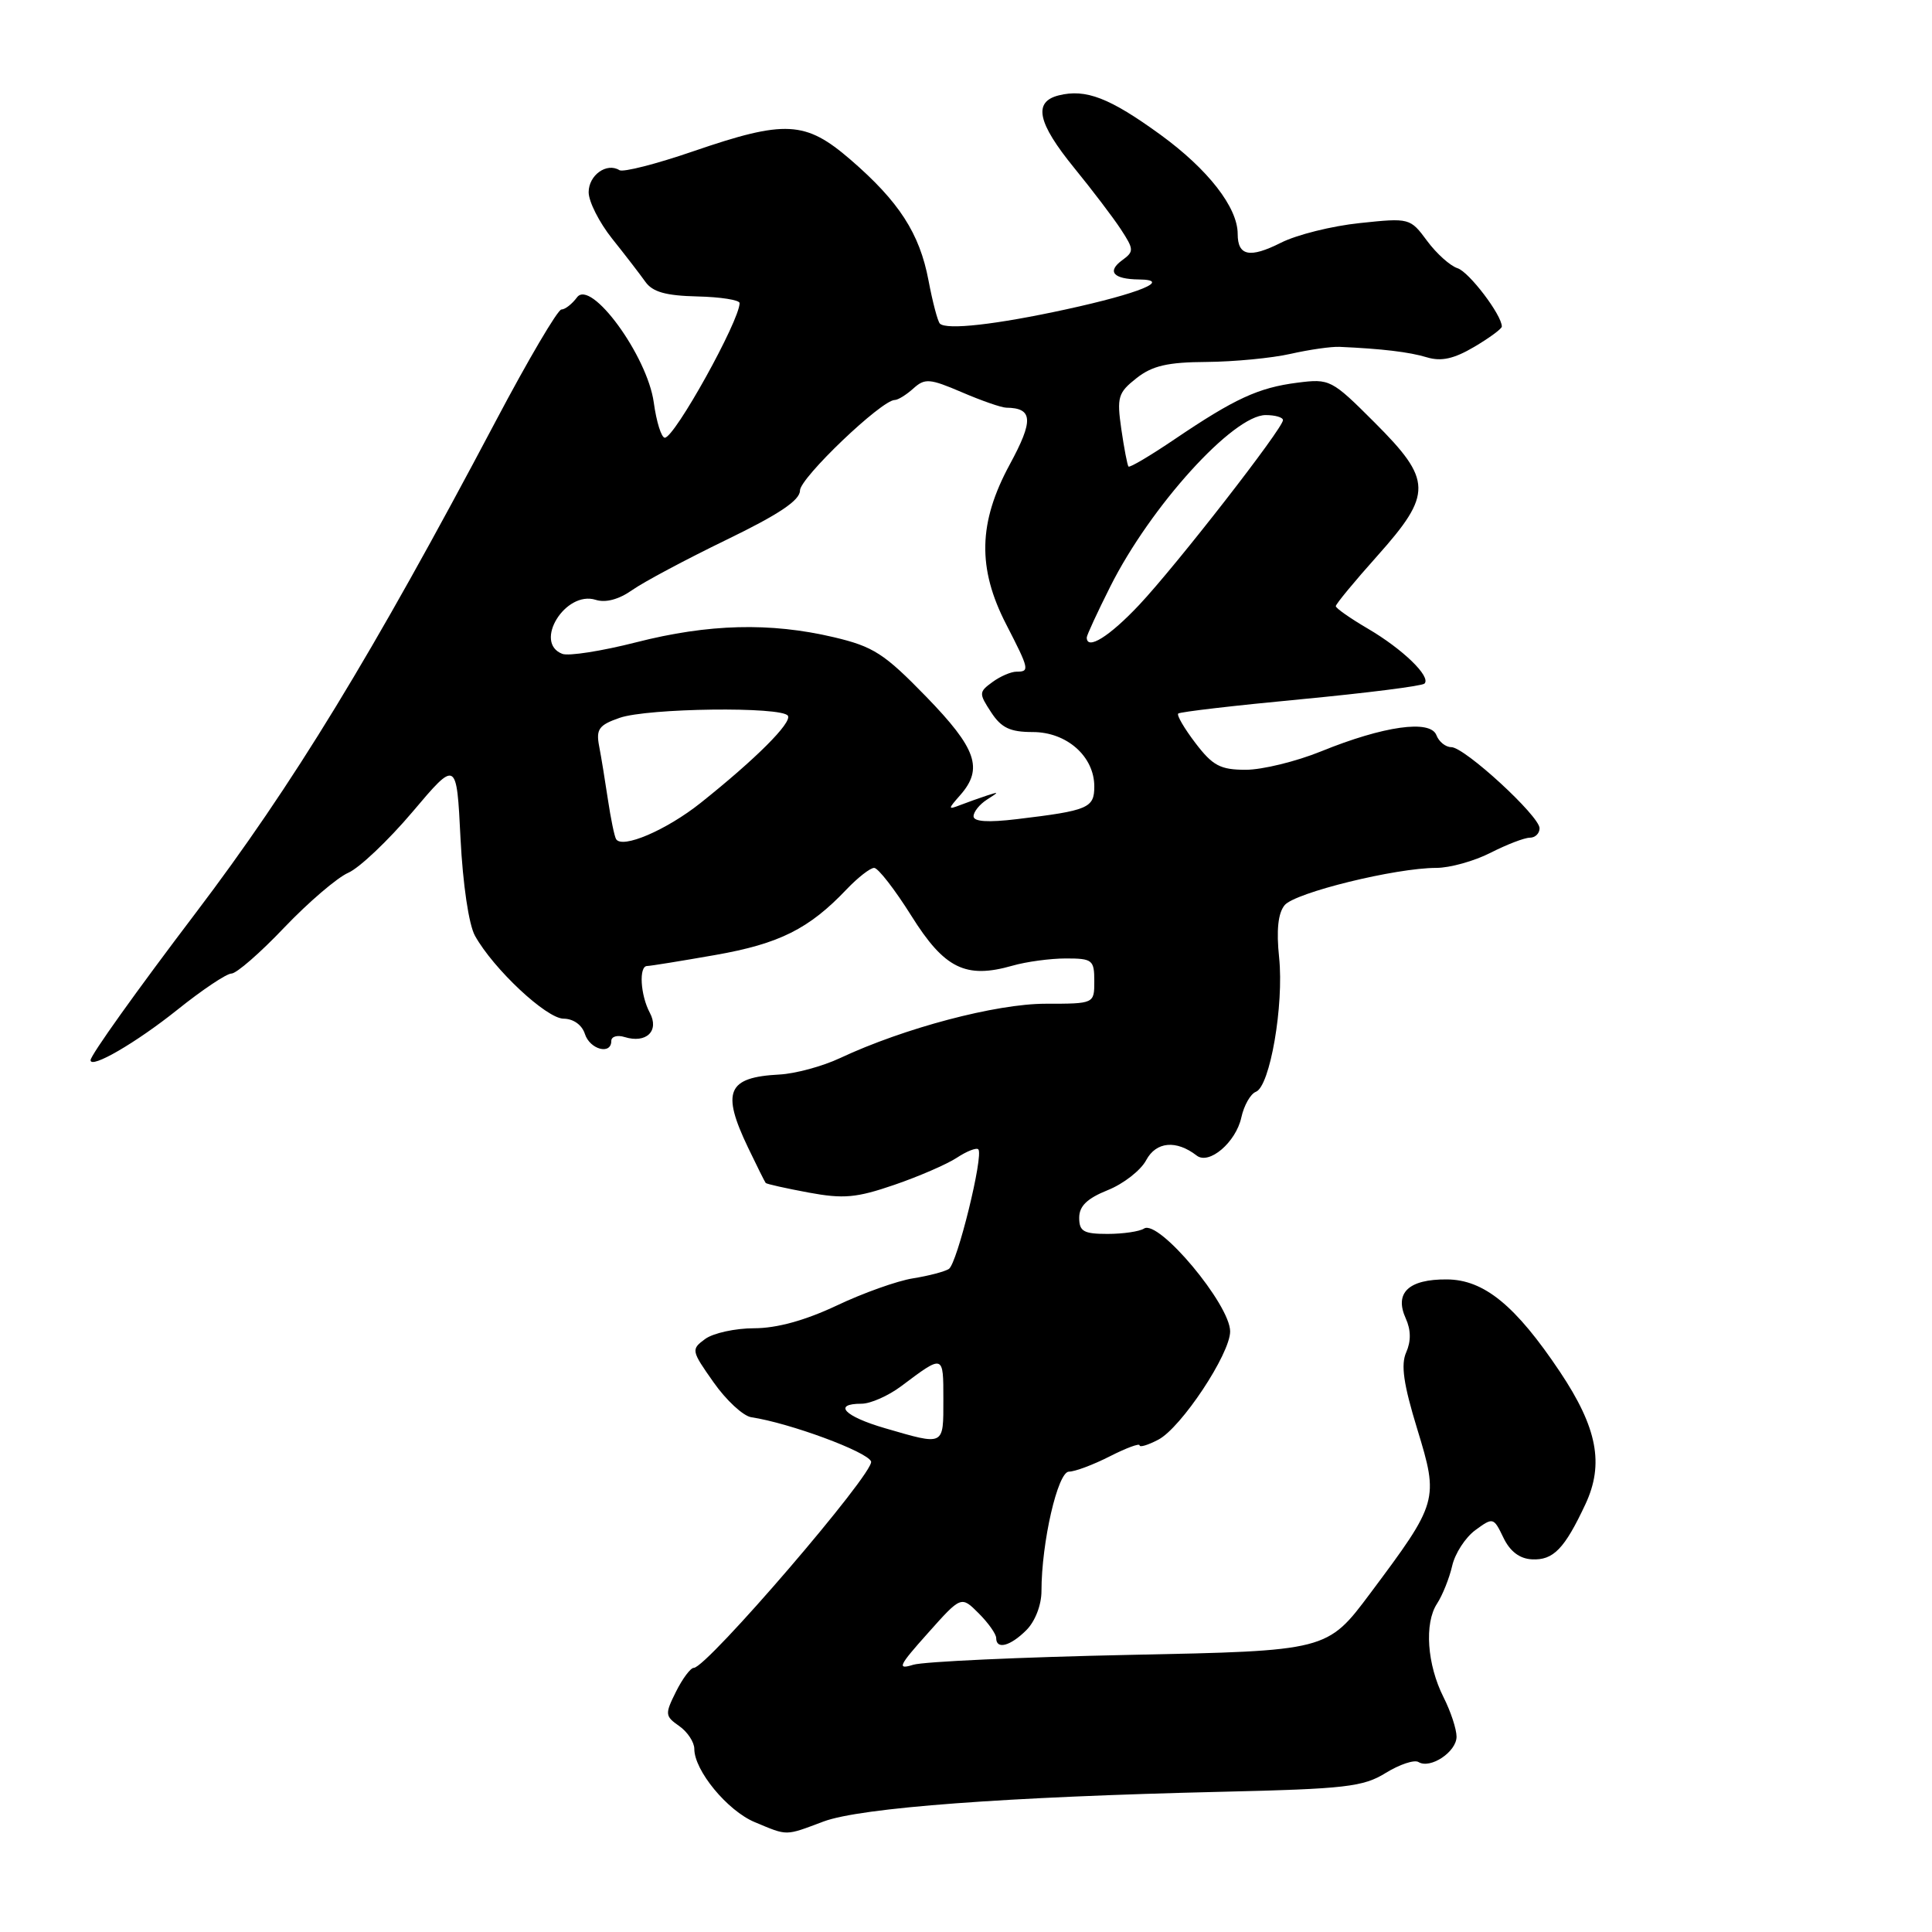 <?xml version="1.0" encoding="UTF-8" standalone="no"?>
<!DOCTYPE svg PUBLIC "-//W3C//DTD SVG 1.1//EN" "http://www.w3.org/Graphics/SVG/1.1/DTD/svg11.dtd" >
<svg xmlns="http://www.w3.org/2000/svg" xmlns:xlink="http://www.w3.org/1999/xlink" version="1.1" viewBox="0 0 256 256">
 <g >
 <path fill="currentColor"
d=" M 109.12 241.36 C 114.05 239.52 133.27 238.09 161.89 237.42 C 178.28 237.04 180.64 236.77 183.62 234.92 C 185.46 233.79 187.41 233.14 187.96 233.48 C 189.52 234.44 193.00 232.13 193.00 230.12 C 193.00 229.12 192.23 226.78 191.28 224.90 C 189.09 220.56 188.71 215.10 190.41 212.50 C 191.14 211.38 192.04 209.13 192.42 207.49 C 192.79 205.84 194.18 203.71 195.49 202.75 C 197.84 201.03 197.91 201.05 199.21 203.75 C 200.08 205.57 201.36 206.54 202.99 206.62 C 205.82 206.77 207.31 205.23 210.08 199.31 C 212.57 193.98 211.65 189.18 206.70 181.77 C 200.82 172.98 196.64 169.56 191.72 169.53 C 186.64 169.49 184.73 171.31 186.27 174.70 C 186.96 176.22 186.98 177.72 186.33 179.19 C 185.60 180.83 185.97 183.41 187.79 189.35 C 190.67 198.76 190.58 199.06 181.56 211.13 C 175.86 218.75 175.86 218.75 149.68 219.28 C 135.28 219.58 122.38 220.17 121.01 220.59 C 118.82 221.27 119.06 220.75 122.94 216.41 C 127.36 211.45 127.36 211.45 129.68 213.77 C 130.96 215.05 132.00 216.52 132.00 217.05 C 132.00 218.62 133.87 218.13 136.00 216.00 C 137.16 214.84 138.00 212.67 138.00 210.83 C 138.00 204.38 140.16 195.00 141.64 195.00 C 142.43 195.00 144.86 194.09 147.04 192.98 C 149.22 191.87 151.00 191.21 151.00 191.51 C 151.00 191.82 152.12 191.48 153.49 190.76 C 156.52 189.17 163.00 179.40 163.00 176.42 C 163.00 172.86 153.52 161.53 151.59 162.79 C 150.99 163.18 148.81 163.50 146.75 163.50 C 143.59 163.50 143.00 163.17 143.00 161.36 C 143.00 159.81 144.05 158.80 146.78 157.70 C 148.86 156.87 151.16 155.08 151.88 153.72 C 153.20 151.26 155.86 151.02 158.57 153.12 C 160.21 154.39 163.76 151.36 164.48 148.08 C 164.83 146.48 165.70 144.94 166.41 144.67 C 168.28 143.96 170.14 133.18 169.49 126.88 C 169.11 123.24 169.35 121.00 170.22 119.94 C 171.59 118.28 184.92 115.00 190.32 115.00 C 192.11 115.00 195.34 114.10 197.50 113.00 C 199.66 111.90 202.00 111.00 202.71 111.00 C 203.42 111.00 204.00 110.44 204.00 109.75 C 204.00 108.13 194.07 99.00 192.30 99.00 C 191.55 99.00 190.66 98.28 190.33 97.41 C 189.52 95.32 183.35 96.19 175.05 99.56 C 171.75 100.90 167.25 102.00 165.07 102.00 C 161.70 102.00 160.69 101.46 158.41 98.47 C 156.93 96.53 155.90 94.77 156.12 94.55 C 156.33 94.33 163.64 93.48 172.34 92.66 C 181.05 91.83 188.44 90.90 188.75 90.58 C 189.66 89.68 185.89 86.02 181.25 83.30 C 178.91 81.93 177.00 80.59 177.00 80.32 C 177.00 80.04 179.47 77.05 182.50 73.66 C 189.83 65.44 189.80 63.64 182.15 55.99 C 176.44 50.28 176.21 50.16 171.90 50.71 C 166.74 51.37 163.62 52.81 155.66 58.19 C 152.44 60.37 149.69 62.00 149.53 61.82 C 149.38 61.64 148.95 59.41 148.58 56.86 C 147.97 52.62 148.15 52.03 150.59 50.11 C 152.68 48.46 154.72 47.99 159.88 47.96 C 163.52 47.93 168.53 47.45 171.00 46.89 C 173.47 46.33 176.40 45.91 177.50 45.96 C 183.11 46.21 186.75 46.64 189.08 47.35 C 190.97 47.92 192.65 47.55 195.33 45.97 C 197.35 44.78 199.00 43.56 199.00 43.27 C 199.00 41.74 194.66 36.03 193.13 35.54 C 192.16 35.23 190.34 33.60 189.10 31.92 C 186.86 28.89 186.77 28.86 180.17 29.56 C 176.50 29.94 171.80 31.11 169.72 32.17 C 165.60 34.24 164.00 33.92 164.00 31.00 C 164.00 27.48 160.07 22.44 153.78 17.86 C 147.03 12.96 143.88 11.74 140.28 12.64 C 136.87 13.50 137.47 16.27 142.33 22.24 C 144.72 25.17 147.51 28.84 148.53 30.40 C 150.26 33.05 150.27 33.33 148.71 34.47 C 146.64 35.98 147.50 36.99 150.92 37.03 C 155.35 37.08 151.00 38.87 141.27 40.99 C 132.01 43.01 125.42 43.75 124.54 42.88 C 124.25 42.59 123.57 40.01 123.03 37.15 C 121.85 30.92 119.13 26.71 112.69 21.15 C 106.72 16.00 104.06 15.86 91.85 20.05 C 86.97 21.73 82.57 22.85 82.08 22.55 C 80.39 21.50 78.00 23.21 78.00 25.47 C 78.00 26.71 79.40 29.47 81.10 31.61 C 82.81 33.75 84.79 36.32 85.50 37.32 C 86.46 38.69 88.21 39.18 92.40 39.28 C 95.48 39.35 98.00 39.75 98.00 40.16 C 98.00 42.49 89.39 58.00 88.09 58.00 C 87.64 58.00 86.98 55.90 86.63 53.34 C 85.78 47.15 78.28 36.89 76.45 39.41 C 75.80 40.28 74.88 41.01 74.39 41.01 C 73.90 41.02 69.99 47.66 65.71 55.76 C 49.25 86.89 38.80 104.01 25.91 121.00 C 18.10 131.29 12.00 139.83 12.00 140.48 C 12.00 141.68 18.05 138.16 23.50 133.80 C 26.79 131.16 30.02 129.00 30.67 129.00 C 31.33 129.00 34.48 126.26 37.67 122.90 C 40.87 119.55 44.68 116.29 46.14 115.65 C 47.60 115.02 51.43 111.39 54.65 107.59 C 60.50 100.67 60.50 100.67 61.02 111.09 C 61.33 117.18 62.12 122.54 62.94 124.00 C 65.40 128.41 72.41 134.97 74.68 134.98 C 75.98 134.99 77.12 135.81 77.50 137.00 C 78.16 139.07 81.00 139.82 81.00 137.93 C 81.00 137.35 81.79 137.11 82.75 137.41 C 85.63 138.31 87.40 136.61 86.10 134.19 C 84.85 131.84 84.63 128.00 85.75 128.00 C 86.16 128.00 90.23 127.34 94.79 126.54 C 103.27 125.05 107.21 123.08 112.19 117.83 C 113.68 116.27 115.31 115.00 115.83 115.00 C 116.35 115.00 118.57 117.86 120.76 121.35 C 125.14 128.35 127.96 129.73 134.15 127.96 C 135.99 127.43 139.18 127.00 141.24 127.00 C 144.75 127.00 145.00 127.20 145.00 130.00 C 145.00 133.00 145.00 133.00 138.55 133.00 C 131.98 133.00 119.80 136.22 111.29 140.21 C 108.97 141.30 105.37 142.27 103.28 142.38 C 96.37 142.74 95.56 144.62 99.12 152.06 C 100.29 154.50 101.34 156.61 101.46 156.75 C 101.58 156.89 104.13 157.46 107.14 158.02 C 111.78 158.88 113.49 158.72 118.50 157.00 C 121.74 155.89 125.47 154.27 126.78 153.41 C 128.10 152.54 129.38 152.04 129.63 152.29 C 130.37 153.04 126.83 167.44 125.73 168.14 C 125.18 168.50 123.03 169.06 120.96 169.39 C 118.89 169.72 114.34 171.34 110.85 173.00 C 106.69 174.96 102.93 176.00 99.94 176.00 C 97.43 176.00 94.51 176.64 93.44 177.42 C 91.56 178.80 91.58 178.95 94.55 183.16 C 96.22 185.54 98.47 187.62 99.54 187.79 C 104.62 188.55 114.93 192.36 115.42 193.65 C 115.96 195.05 93.66 221.00 91.93 221.00 C 91.50 221.00 90.44 222.42 89.57 224.16 C 88.09 227.13 88.11 227.39 90.00 228.71 C 91.10 229.48 92.00 230.85 92.00 231.74 C 92.00 234.61 96.39 239.93 100.00 241.44 C 104.43 243.29 103.97 243.29 109.12 241.36 Z  M 117.25 189.24 C 111.89 187.68 110.28 186.00 114.16 186.00 C 115.34 186.00 117.70 184.96 119.41 183.68 C 125.06 179.44 125.00 179.42 125.00 185.44 C 125.00 191.65 125.20 191.55 117.25 189.24 Z  M 81.63 111.18 C 81.41 110.80 80.93 108.47 80.56 106.00 C 80.19 103.53 79.67 100.31 79.39 98.87 C 78.96 96.62 79.36 96.07 82.10 95.12 C 85.81 93.82 103.63 93.60 104.40 94.84 C 104.96 95.75 100.16 100.55 92.85 106.38 C 88.29 110.01 82.42 112.52 81.63 111.18 Z  M 129.00 108.16 C 129.00 107.58 129.79 106.59 130.75 105.97 C 132.42 104.90 132.42 104.88 130.75 105.42 C 129.79 105.74 128.21 106.30 127.25 106.67 C 125.58 107.31 125.58 107.24 127.25 105.34 C 130.32 101.84 129.39 99.18 122.72 92.31 C 117.17 86.60 115.73 85.67 110.47 84.43 C 102.05 82.45 93.88 82.66 84.29 85.11 C 79.74 86.27 75.34 86.96 74.51 86.64 C 70.64 85.16 74.92 78.21 78.93 79.48 C 80.25 79.90 82.00 79.43 83.75 78.20 C 85.26 77.13 90.89 74.13 96.25 71.53 C 103.23 68.15 106.00 66.29 106.00 65.00 C 106.00 63.33 116.81 53.00 118.56 53.00 C 118.99 53.00 120.10 52.31 121.03 51.47 C 122.55 50.10 123.19 50.15 127.44 51.97 C 130.04 53.09 132.69 54.01 133.33 54.02 C 136.88 54.06 136.98 55.69 133.79 61.56 C 129.63 69.24 129.49 75.28 133.32 82.72 C 136.40 88.71 136.46 89.00 134.69 89.00 C 133.97 89.00 132.53 89.62 131.50 90.38 C 129.70 91.69 129.69 91.88 131.33 94.38 C 132.68 96.45 133.85 97.00 136.85 97.00 C 141.35 97.00 145.00 100.23 145.00 104.21 C 145.00 107.07 144.20 107.41 134.75 108.54 C 130.92 109.00 129.00 108.88 129.00 108.16 Z  M 144.00 84.47 C 144.00 84.18 145.40 81.14 147.12 77.72 C 152.45 67.09 163.41 55.00 167.71 55.00 C 168.97 55.00 170.00 55.30 170.00 55.67 C 170.00 56.76 155.91 74.87 150.95 80.15 C 147.00 84.35 144.00 86.22 144.00 84.47 Z "/>
</g>
</svg>